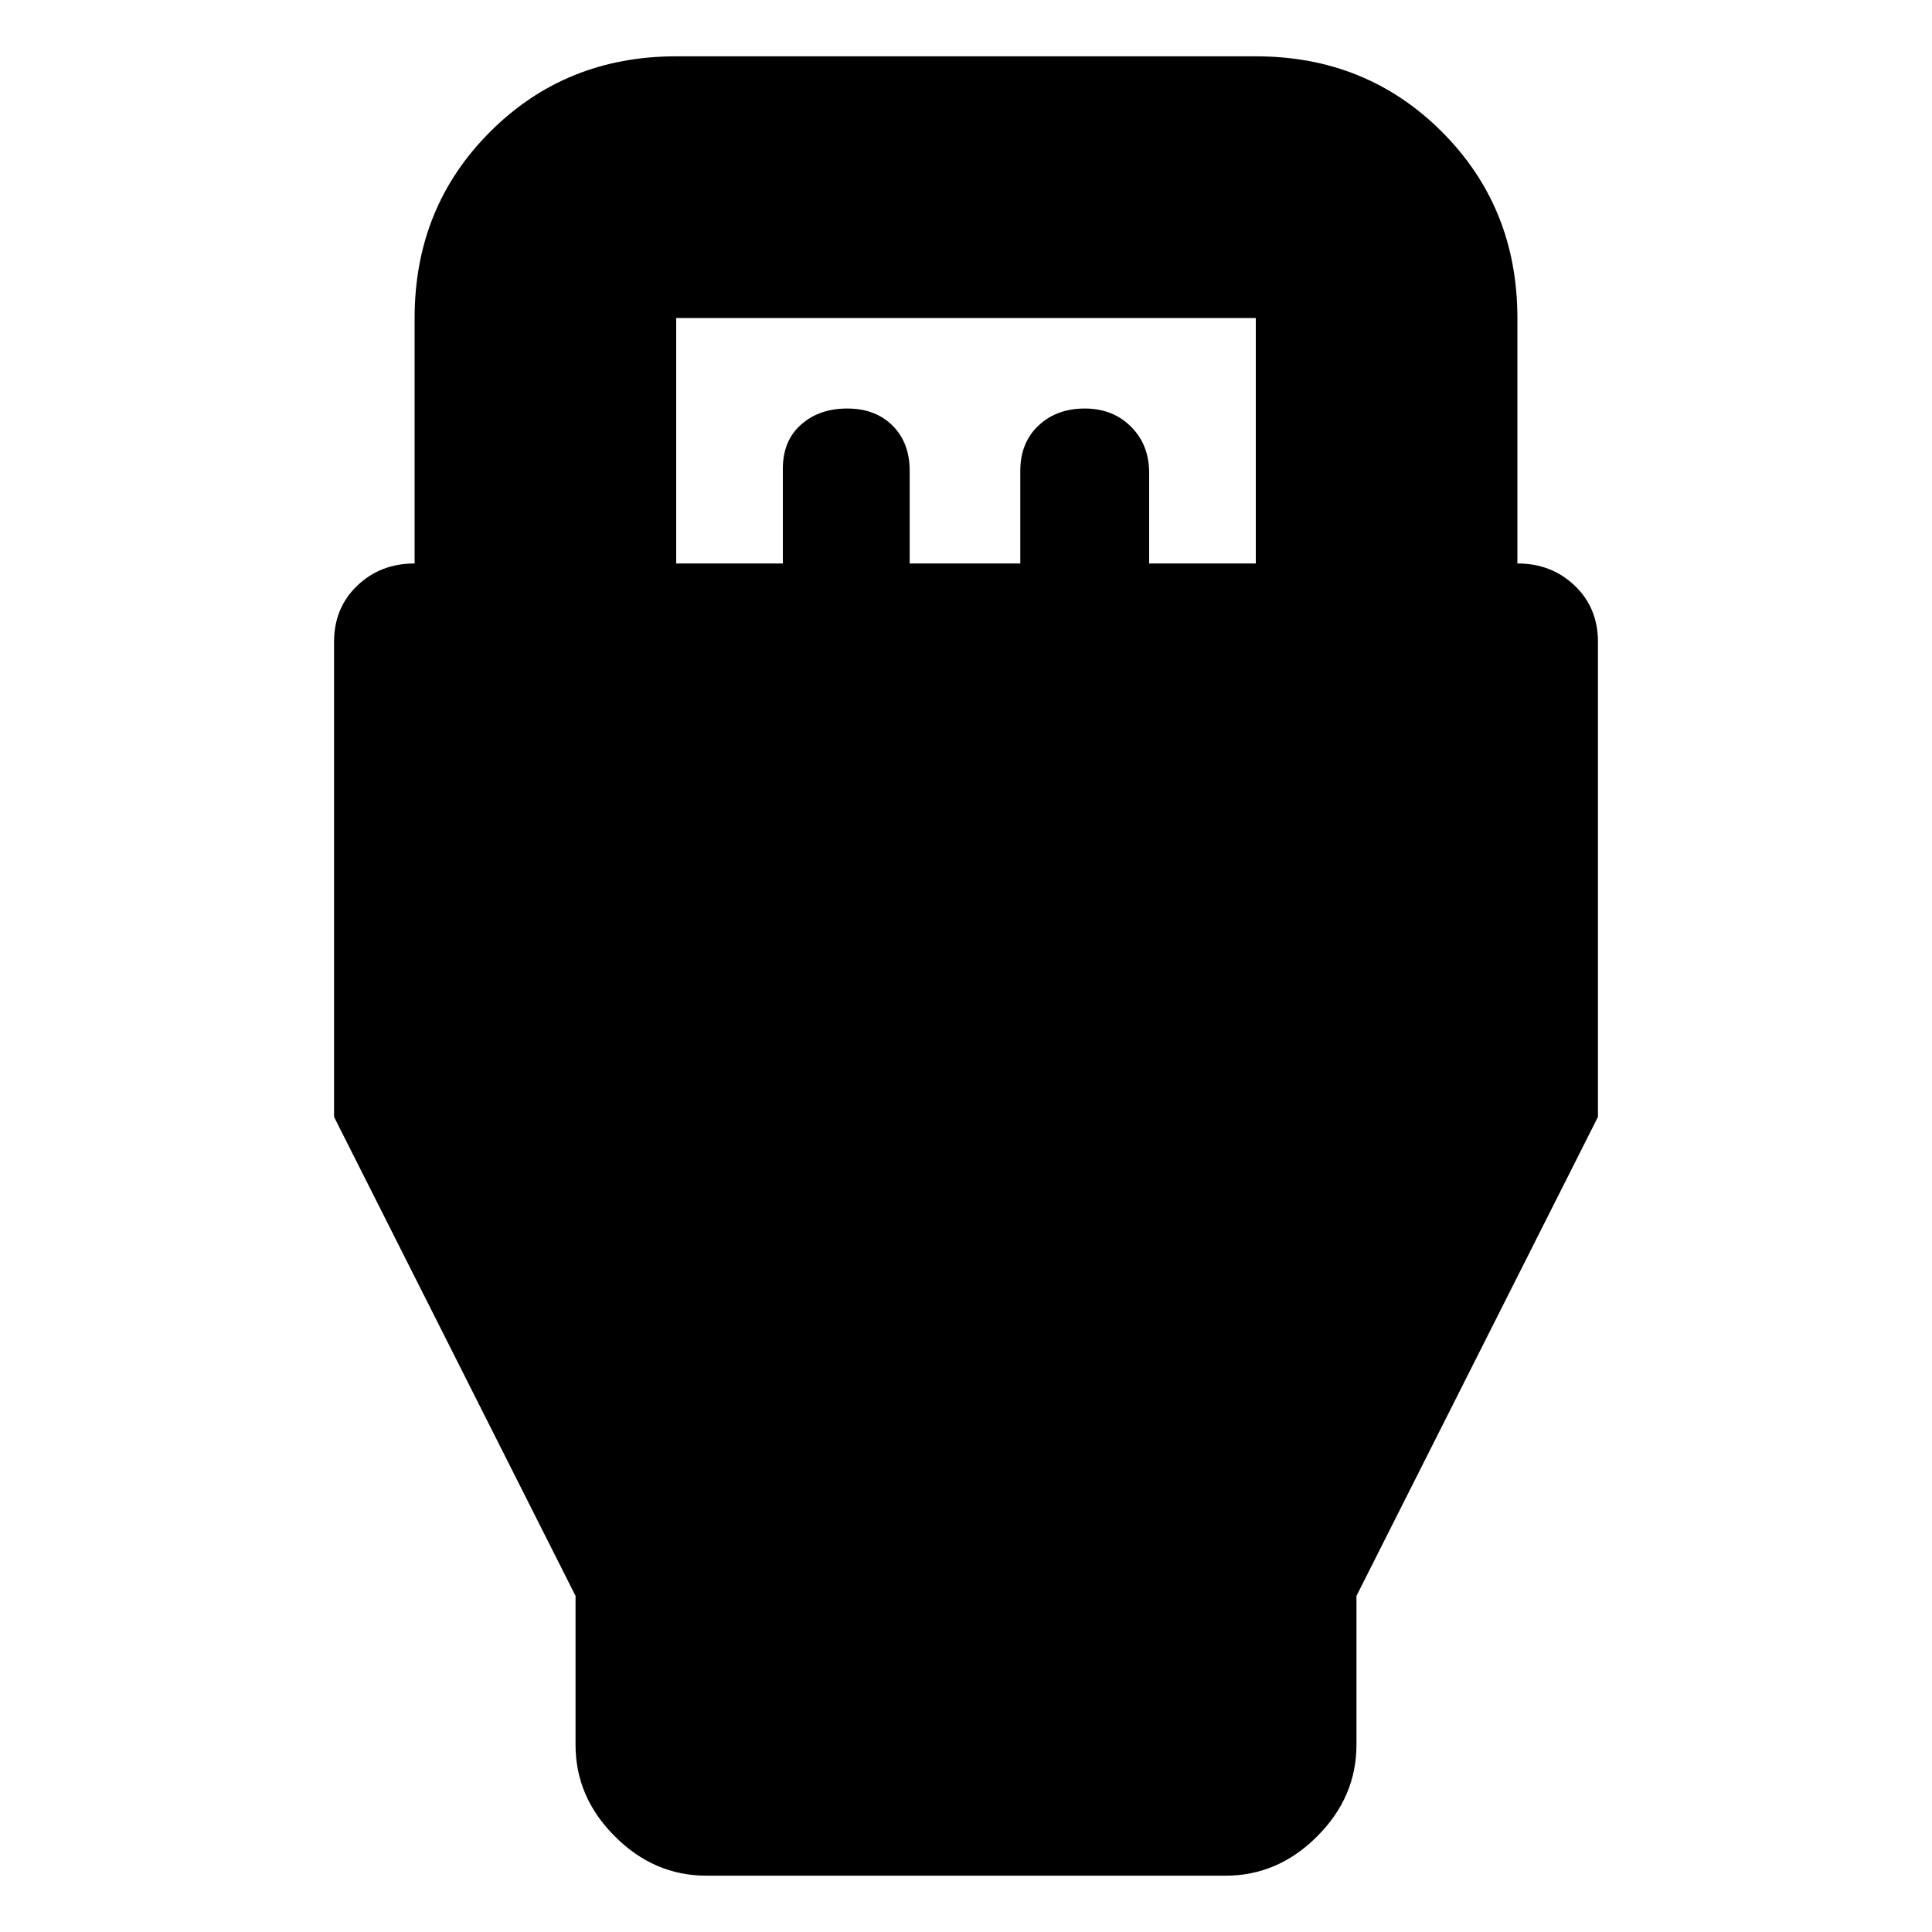 <svg xmlns="http://www.w3.org/2000/svg" height="20" width="20"><path d="M5.958 16.521 3.458 11.562V6.646Q3.458 6.292 3.698 6.063Q3.938 5.833 4.292 5.833V3.292Q4.292 2.146 5.073 1.365Q5.854 0.583 7 0.583H13Q14.146 0.583 14.927 1.365Q15.708 2.146 15.708 3.292V5.833Q16.062 5.833 16.302 6.063Q16.542 6.292 16.542 6.646V11.562L14.042 16.521V18.062Q14.042 18.604 13.635 19.01Q13.229 19.417 12.688 19.417H7.312Q6.771 19.417 6.365 19.01Q5.958 18.604 5.958 18.062ZM7 5.833H8.104V4.854Q8.104 4.562 8.292 4.396Q8.479 4.229 8.771 4.229Q9.062 4.229 9.24 4.406Q9.417 4.583 9.417 4.875V5.833H10.562V4.875Q10.562 4.583 10.75 4.406Q10.938 4.229 11.229 4.229Q11.521 4.229 11.708 4.417Q11.896 4.604 11.896 4.896V5.833H13V3.292Q13 3.292 13 3.292Q13 3.292 13 3.292H7Q7 3.292 7 3.292Q7 3.292 7 3.292Z"/></svg>